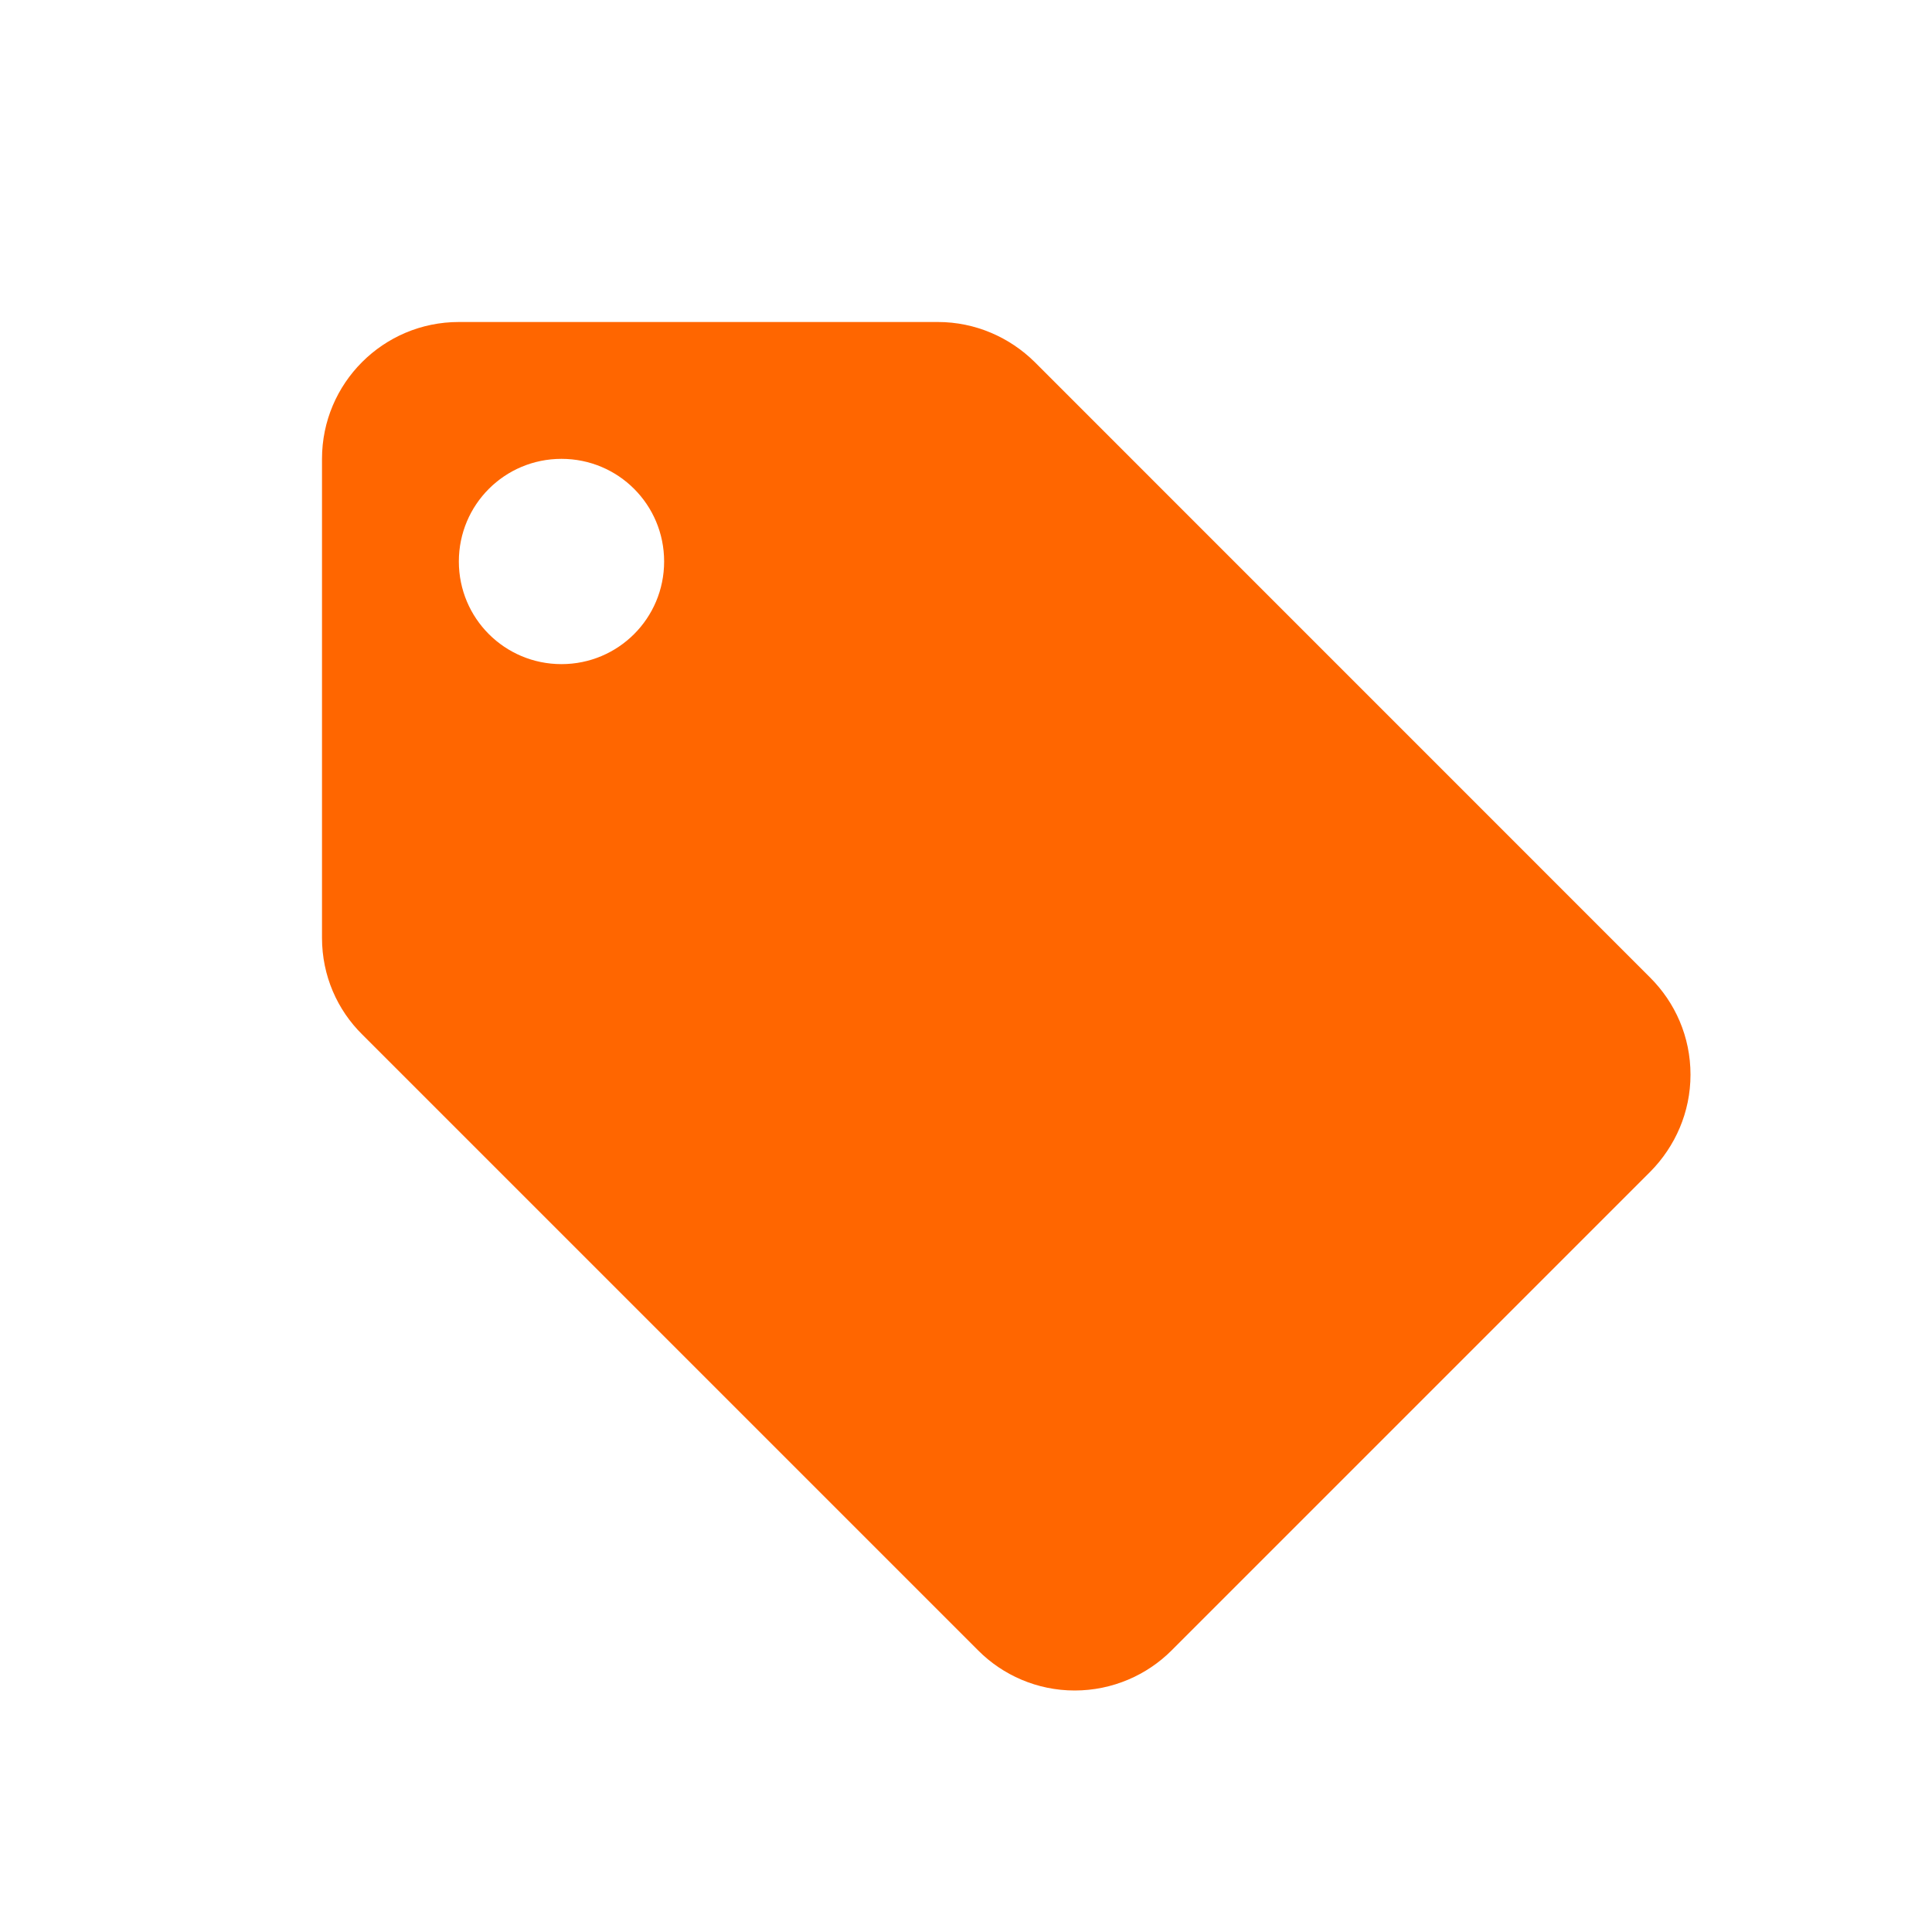 <svg
  width="24"
  height="24"
  viewBox="0 0 24 24"
  fill="none"
  xmlns="http://www.w3.org/2000/svg"
>
  <path
    d="M20.498 12.143L12.853 4.497C12.543 4.191 12.117 4 11.65 4H5.7C4.761 4 4 4.761 4 5.7V11.65C4 12.122 4.191 12.547 4.502 12.853L12.152 20.503C12.457 20.809 12.883 21 13.35 21C13.818 21 14.247 20.809 14.553 20.503L20.503 14.553C20.809 14.242 21 13.818 21 13.35C21 12.878 20.809 12.453 20.498 12.143ZM6.975 8.25C6.269 8.25 5.7 7.681 5.7 6.975C5.7 6.269 6.269 5.7 6.975 5.7C7.681 5.7 8.25 6.269 8.25 6.975C8.25 7.681 7.68 8.25 6.975 8.25Z"
    fill="#FF6600"
  />
</svg>
